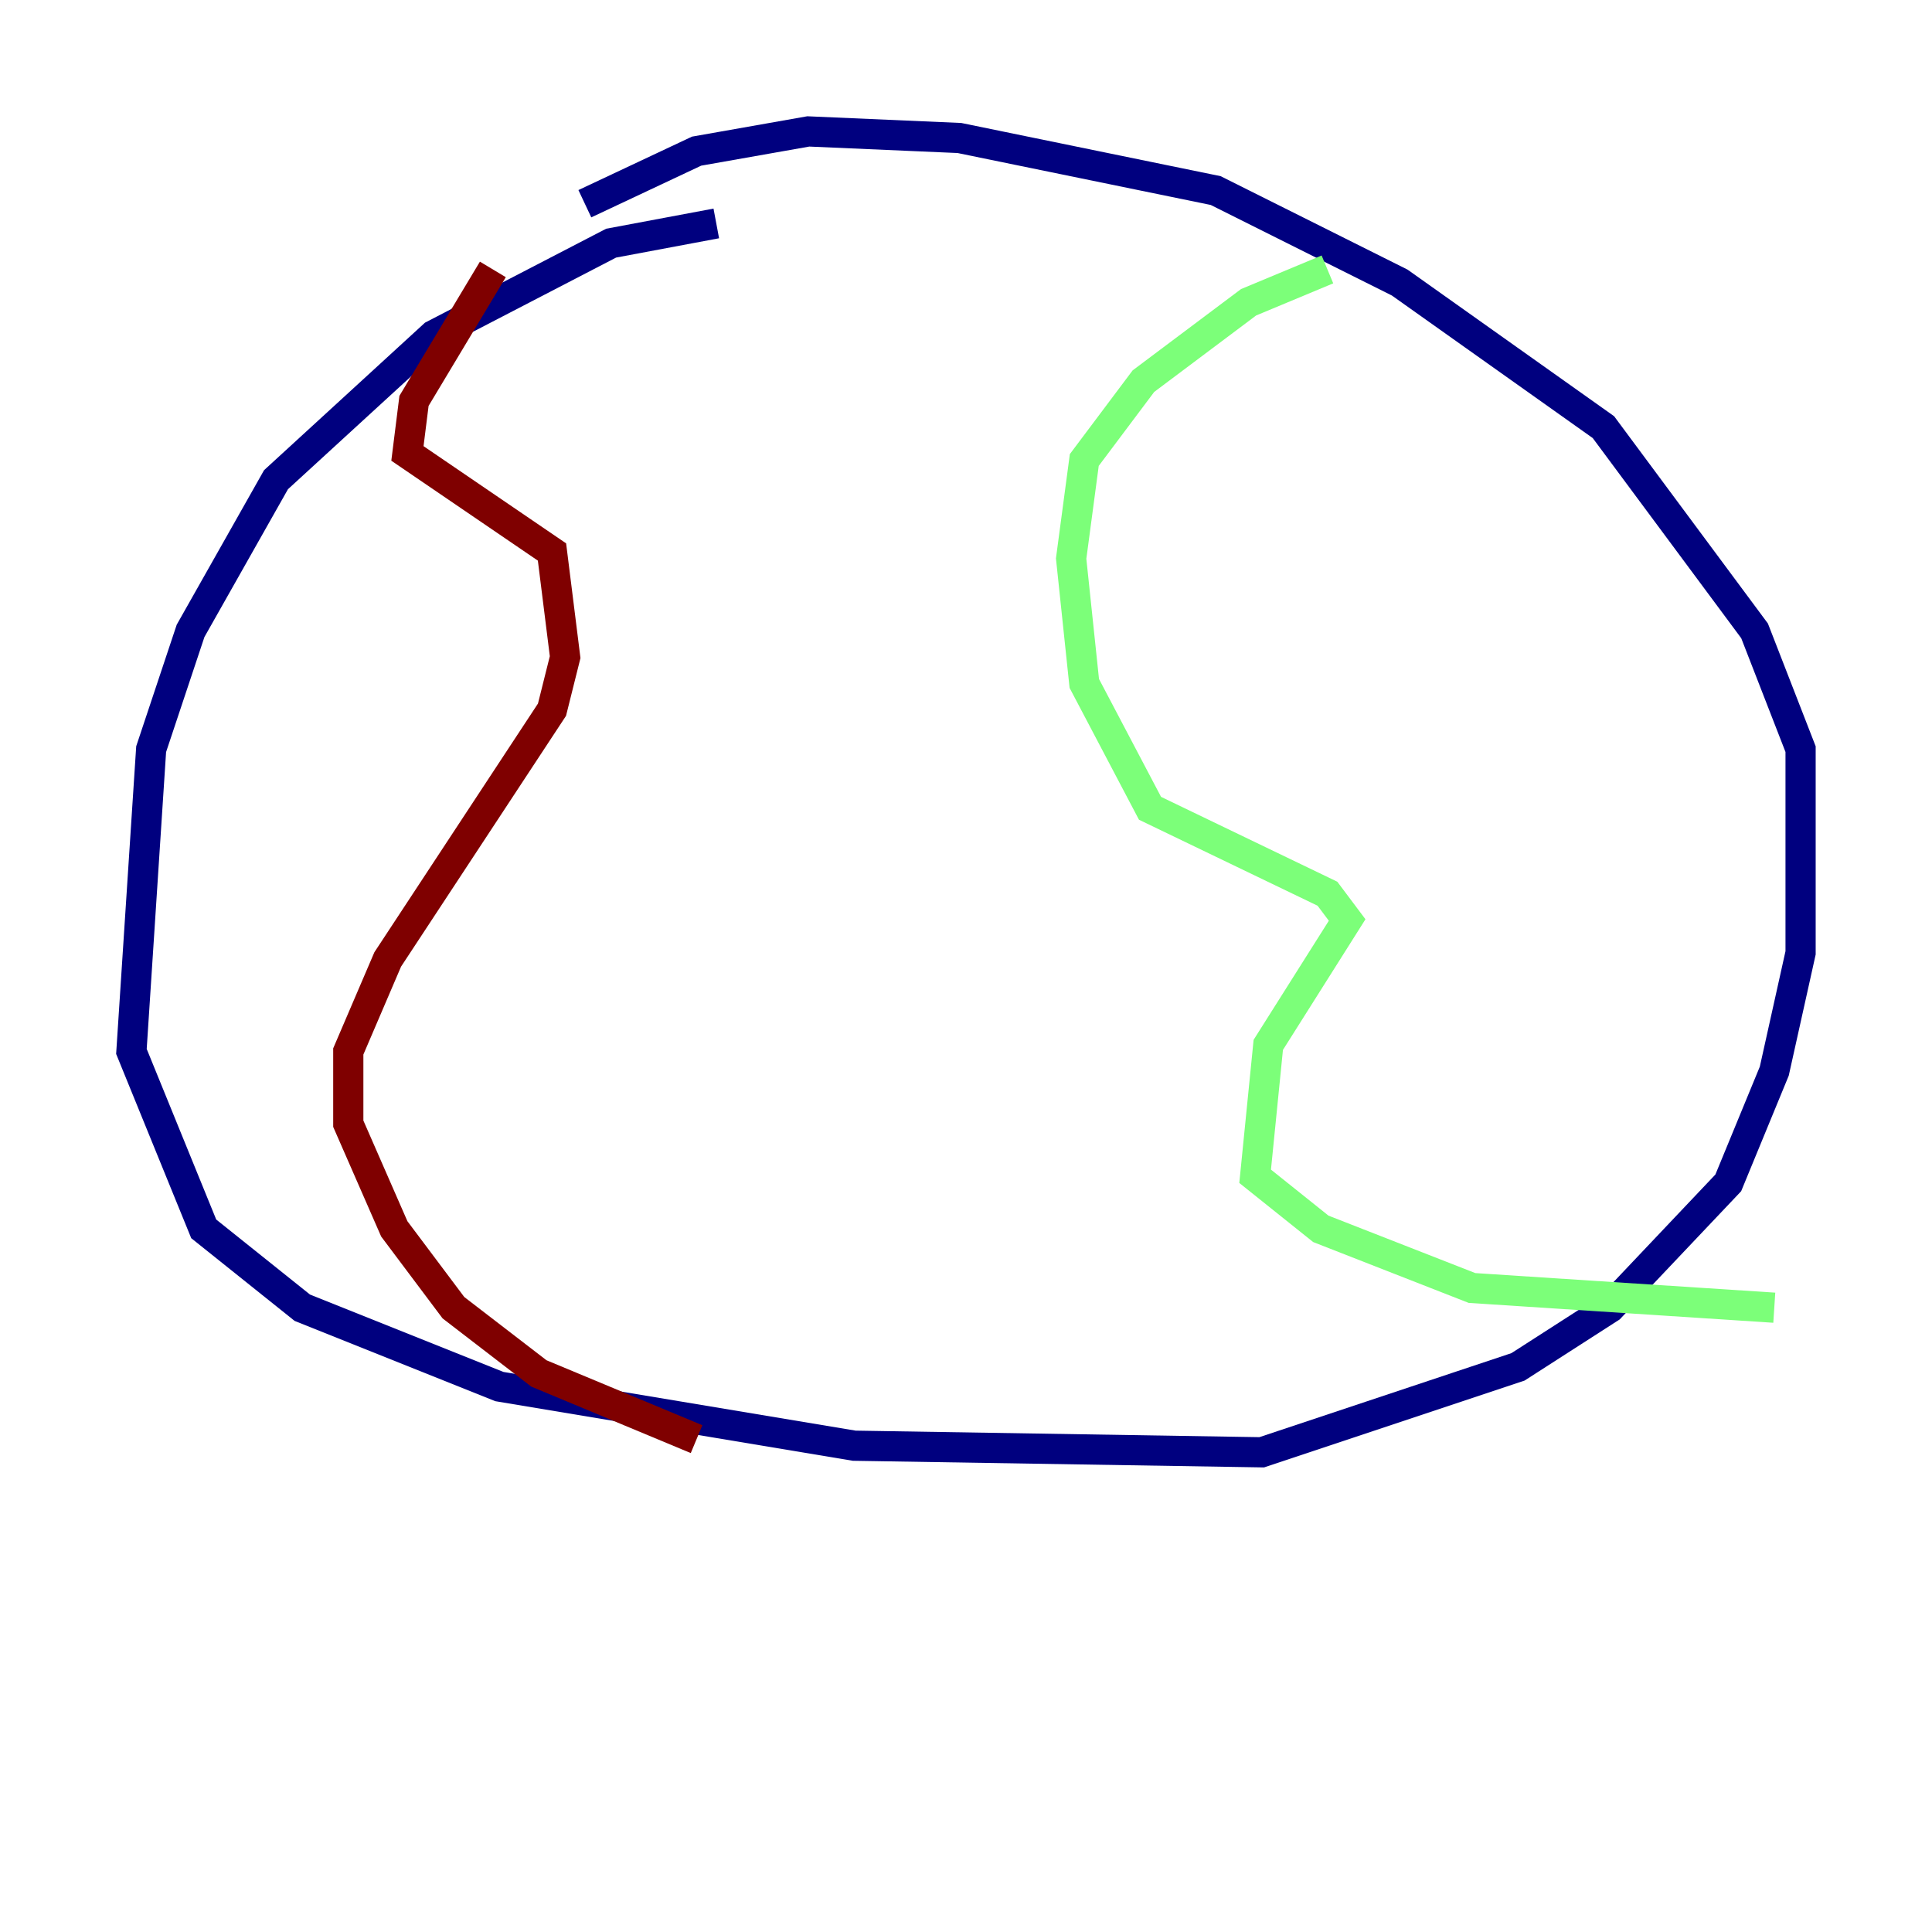 <?xml version="1.0" encoding="utf-8" ?>
<svg baseProfile="tiny" height="128" version="1.2" viewBox="0,0,128,128" width="128" xmlns="http://www.w3.org/2000/svg" xmlns:ev="http://www.w3.org/2001/xml-events" xmlns:xlink="http://www.w3.org/1999/xlink"><defs /><polyline fill="none" points="47.456,14.803 40.49,16.109 28.735,22.204 18.286,31.782 12.626,41.796 10.014,49.633 8.707,69.66 13.497,81.415 20.027,86.639 33.088,91.864 56.599,95.782 83.592,96.218 100.571,90.558 106.667,86.639 114.503,78.367 117.551,70.966 119.293,63.129 119.293,49.633 116.245,41.796 106.231,28.299 92.735,18.721 80.544,12.626 63.565,9.143 53.551,8.707 46.15,10.014 38.748,13.497" stroke="#00007f" stroke-width="2" /><polyline fill="none" points="87.946,17.85 82.721,20.027 75.755,25.252 71.837,30.476 70.966,37.007 71.837,45.279 76.191,53.551 87.946,59.211 89.252,60.952 84.027,69.225 83.156,77.932 87.51,81.415 97.524,85.333 117.551,86.639" stroke="#7cff79" stroke-width="2" /><polyline fill="none" points="32.653,17.85 27.429,26.558 26.993,30.041 36.571,36.571 37.442,43.537 36.571,47.02 25.687,63.565 23.075,69.66 23.075,74.449 26.122,81.415 30.041,86.639 35.701,90.993 46.15,95.347" stroke="#7f0000" stroke-width="2" /></svg>